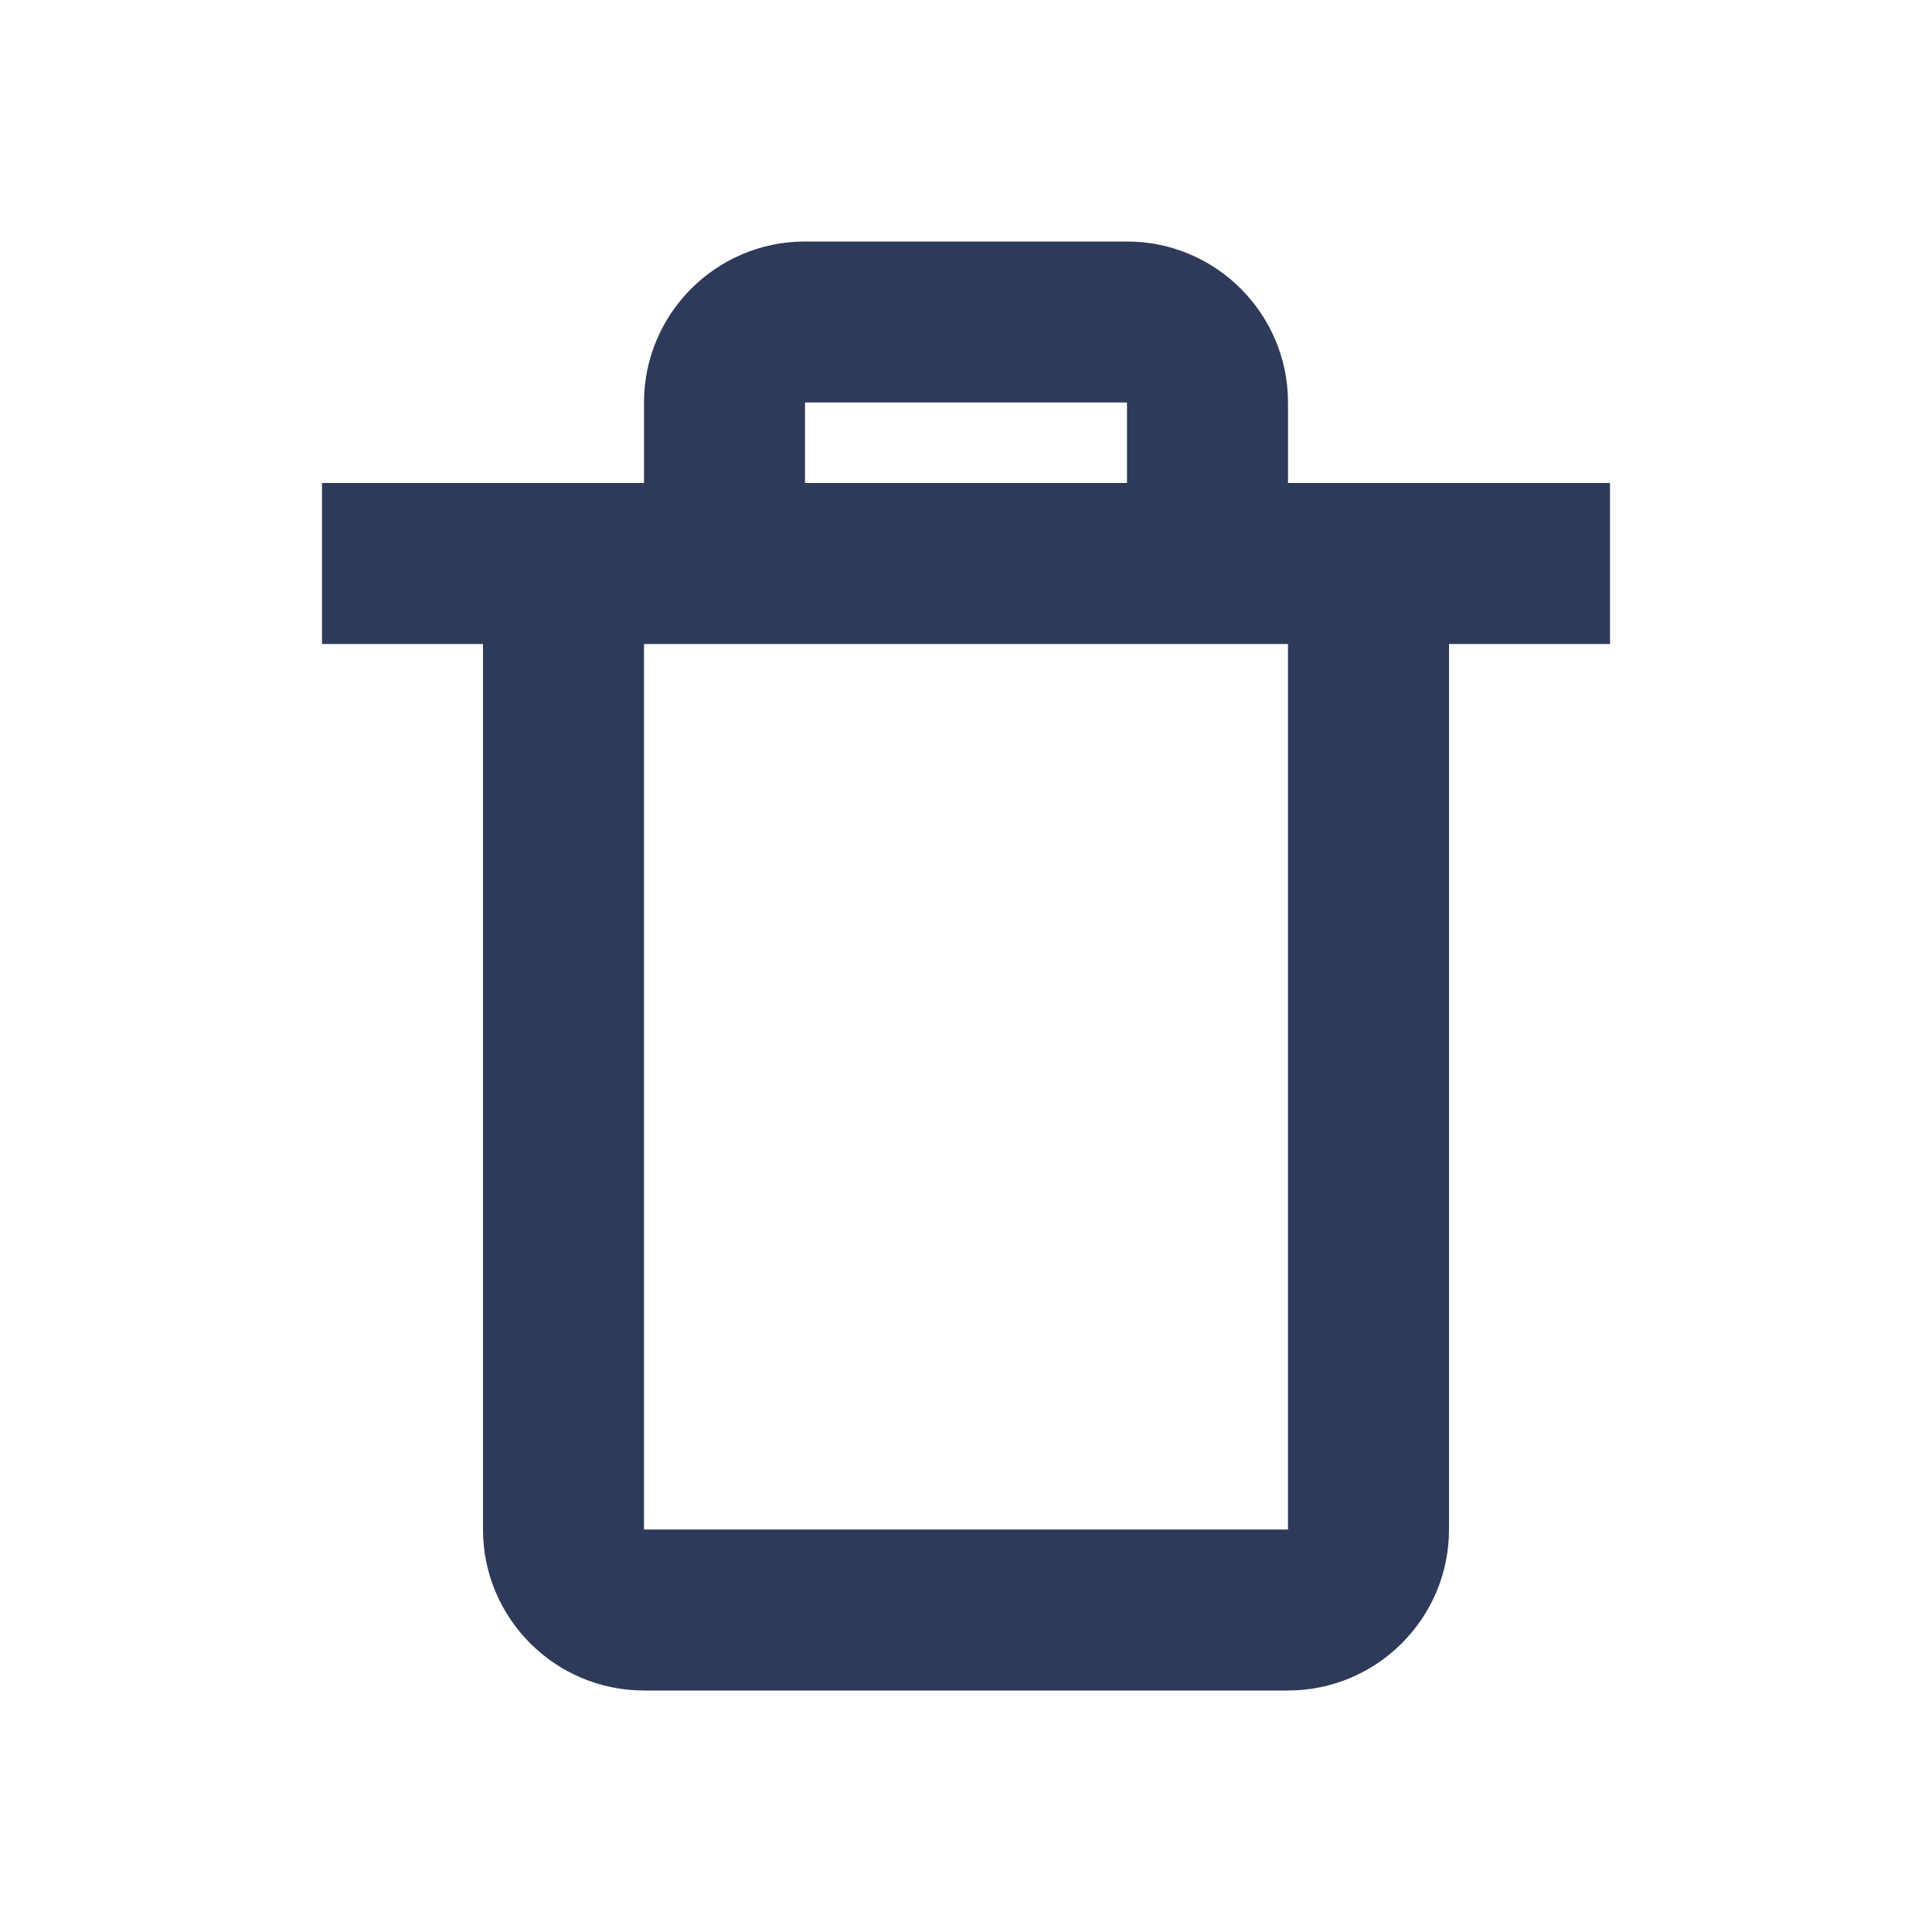 <svg width="24" height="24" viewBox="0 0 24 24" fill="none" xmlns="http://www.w3.org/2000/svg">
<path d="M14 3H10C8.897 3 8 3.897 8 5V6H4V8H6V19C6 20.103 6.897 21 8 21H16C17.103 21 18 20.103 18 19V8H20V6H16V5C16 3.897 15.103 3 14 3ZM10 5H14V6H10V5ZM16 19H8V8H16V19Z" fill="#2E3A59"/>
</svg>
